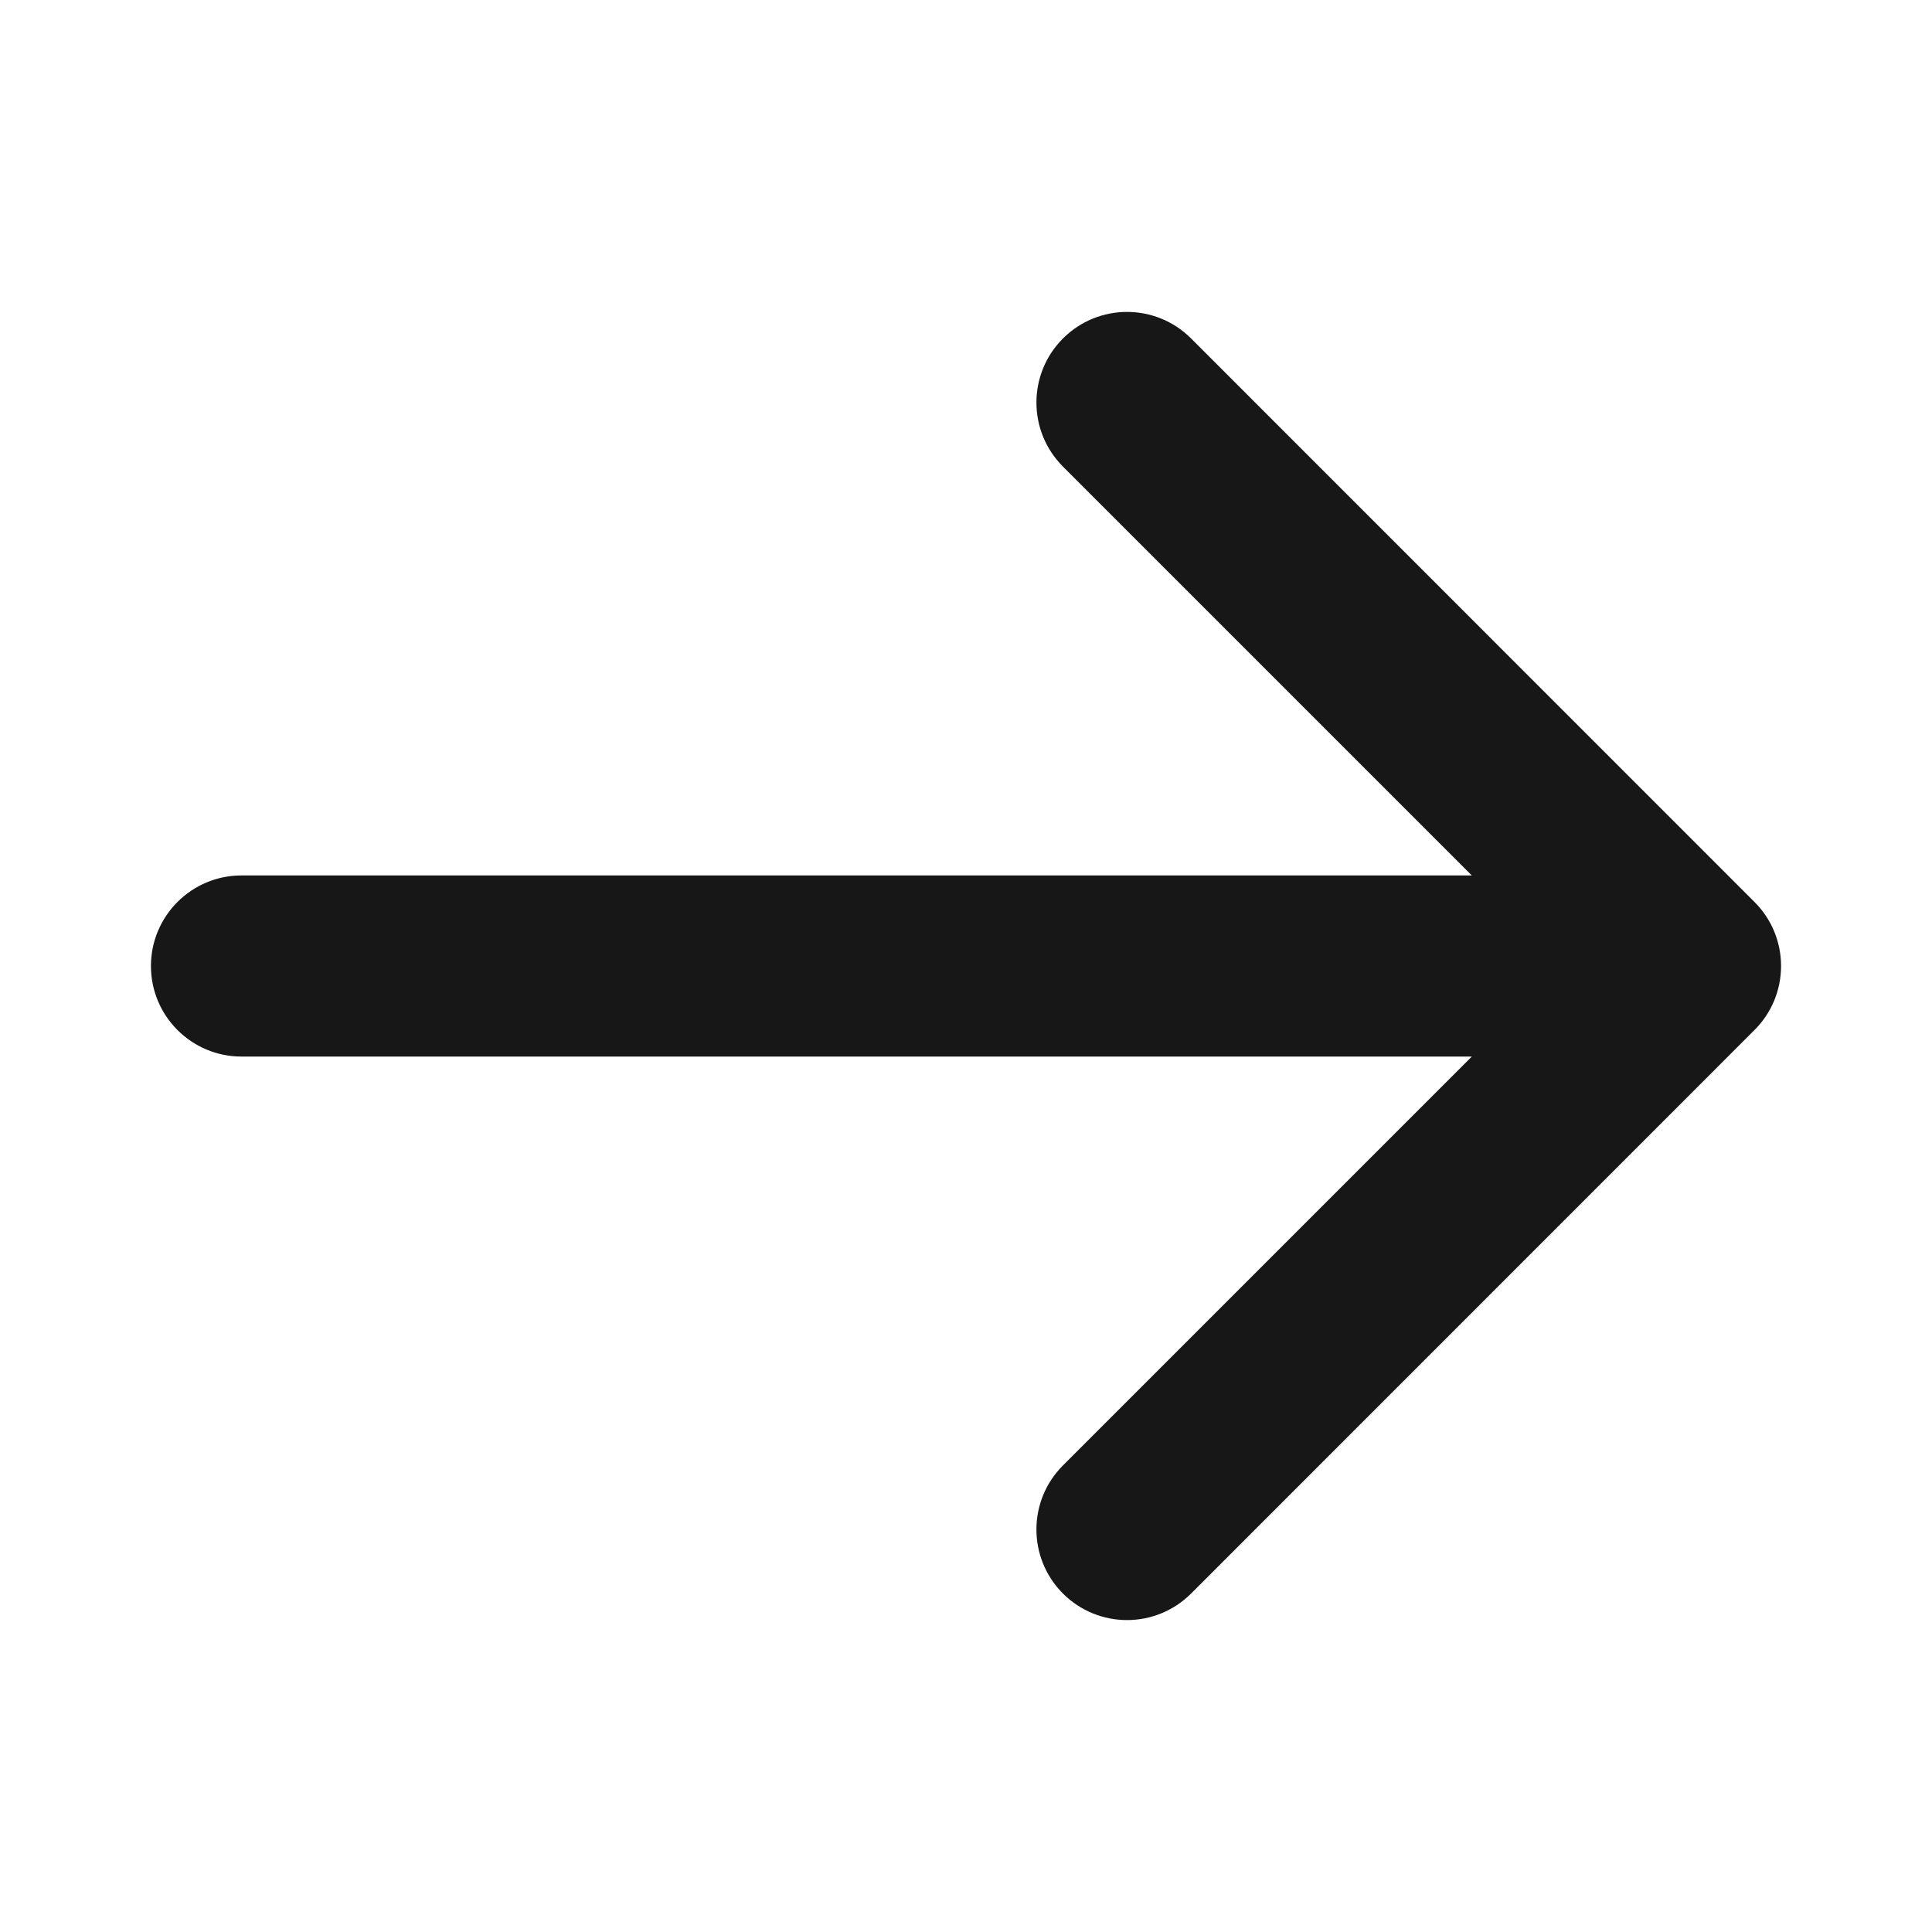 <svg width="16" height="16" viewBox="0 0 16 16" fill="none" xmlns="http://www.w3.org/2000/svg">
<path fill-rule="evenodd" clip-rule="evenodd" d="M8.803 2.803C9.096 2.51 9.571 2.51 9.864 2.803L14.53 7.47C14.671 7.61 14.75 7.801 14.75 8C14.75 8.199 14.671 8.39 14.53 8.53L9.864 13.197C9.571 13.49 9.096 13.49 8.803 13.197C8.51 12.904 8.51 12.429 8.803 12.136L12.189 8.75L2 8.75C1.586 8.75 1.25 8.414 1.25 8C1.25 7.586 1.586 7.25 2 7.25L12.189 7.25L8.803 3.864C8.51 3.571 8.51 3.096 8.803 2.803Z" fill="#161716"/>
</svg>
